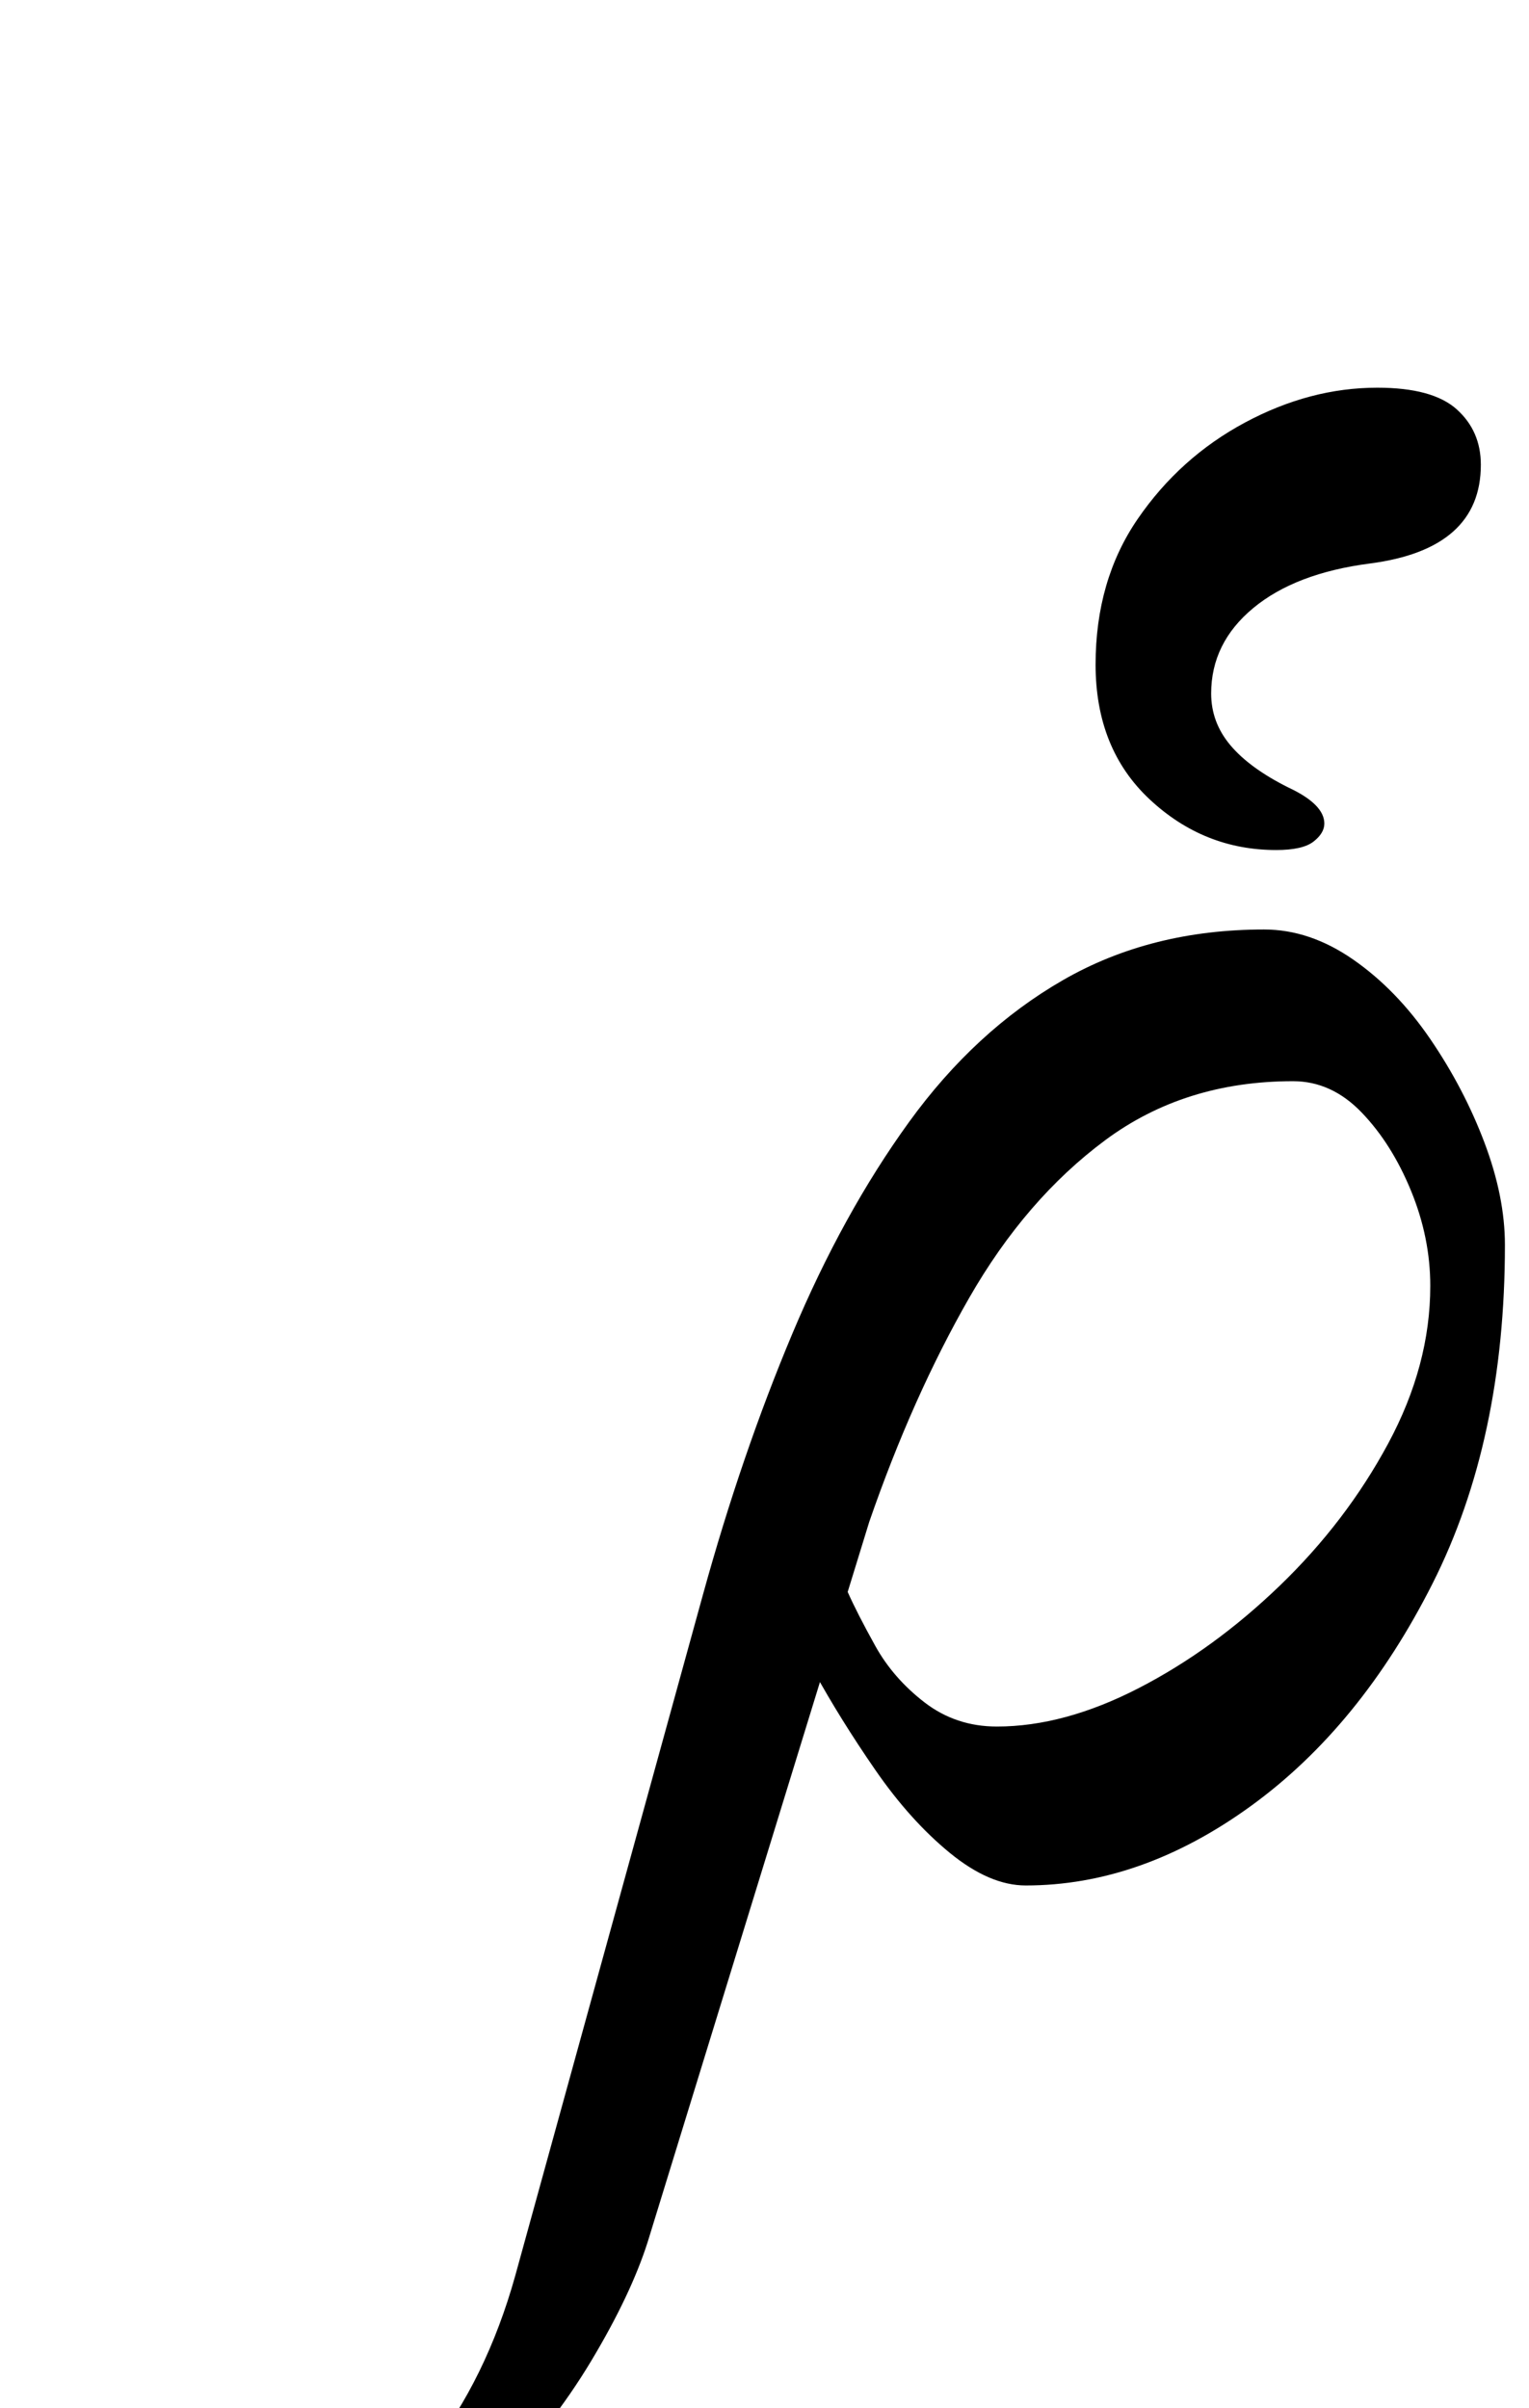 <?xml version="1.0" standalone="no"?>
<!DOCTYPE svg PUBLIC "-//W3C//DTD SVG 1.1//EN" "http://www.w3.org/Graphics/SVG/1.1/DTD/svg11.dtd" >
<svg xmlns="http://www.w3.org/2000/svg" xmlns:xlink="http://www.w3.org/1999/xlink" version="1.1" viewBox="-227 0 635 1000">
  <g transform="matrix(1 0 0 -1 0 800)">
   <path fill="currentColor"
d="M-139 -290q-35 0 -56.5 14.5t-21.5 28.5q0 9 6 18t15 15.5t18 6.5t16.5 -6t14.5 -14q8 -8 19 -15t28 -7q27 0 51 30.5t36 73.5l78 283q16 58 37 108t48.5 88t64 59t83.5 21q19 0 37 -12.5t32 -33t22.5 -43t8.5 -42.5q0 -81 -30 -140.5t-75.5 -92.5t-93.5 -33
q-15 0 -31.5 13.5t-31 34.5t-25.5 41l14 33q4 -9 11.5 -22.5t20.5 -23.5t30 -10q28 0 59 16t58.5 42.5t45 59t17.5 65.5q0 20 -8 39.5t-20.5 32.5t-28.5 13q-45 0 -78 -24.5t-56.5 -65.5t-41.5 -93l-92 -299q-7 -22 -23.5 -49.5t-41 -52.5t-54 -41t-62.5 -16zM303 447
q-30 0 -52.5 21t-22.5 56t17.5 60.5t44.5 40t55 14.5q23 0 33 -9t10 -23q0 -35 -46 -41q-31 -4 -48.5 -18.5t-17.5 -35.5q0 -12 8 -21.5t24 -17.5q15 -7 15 -15q0 -4 -4.5 -7.5t-15.5 -3.5z" />
  </g>

</svg>
